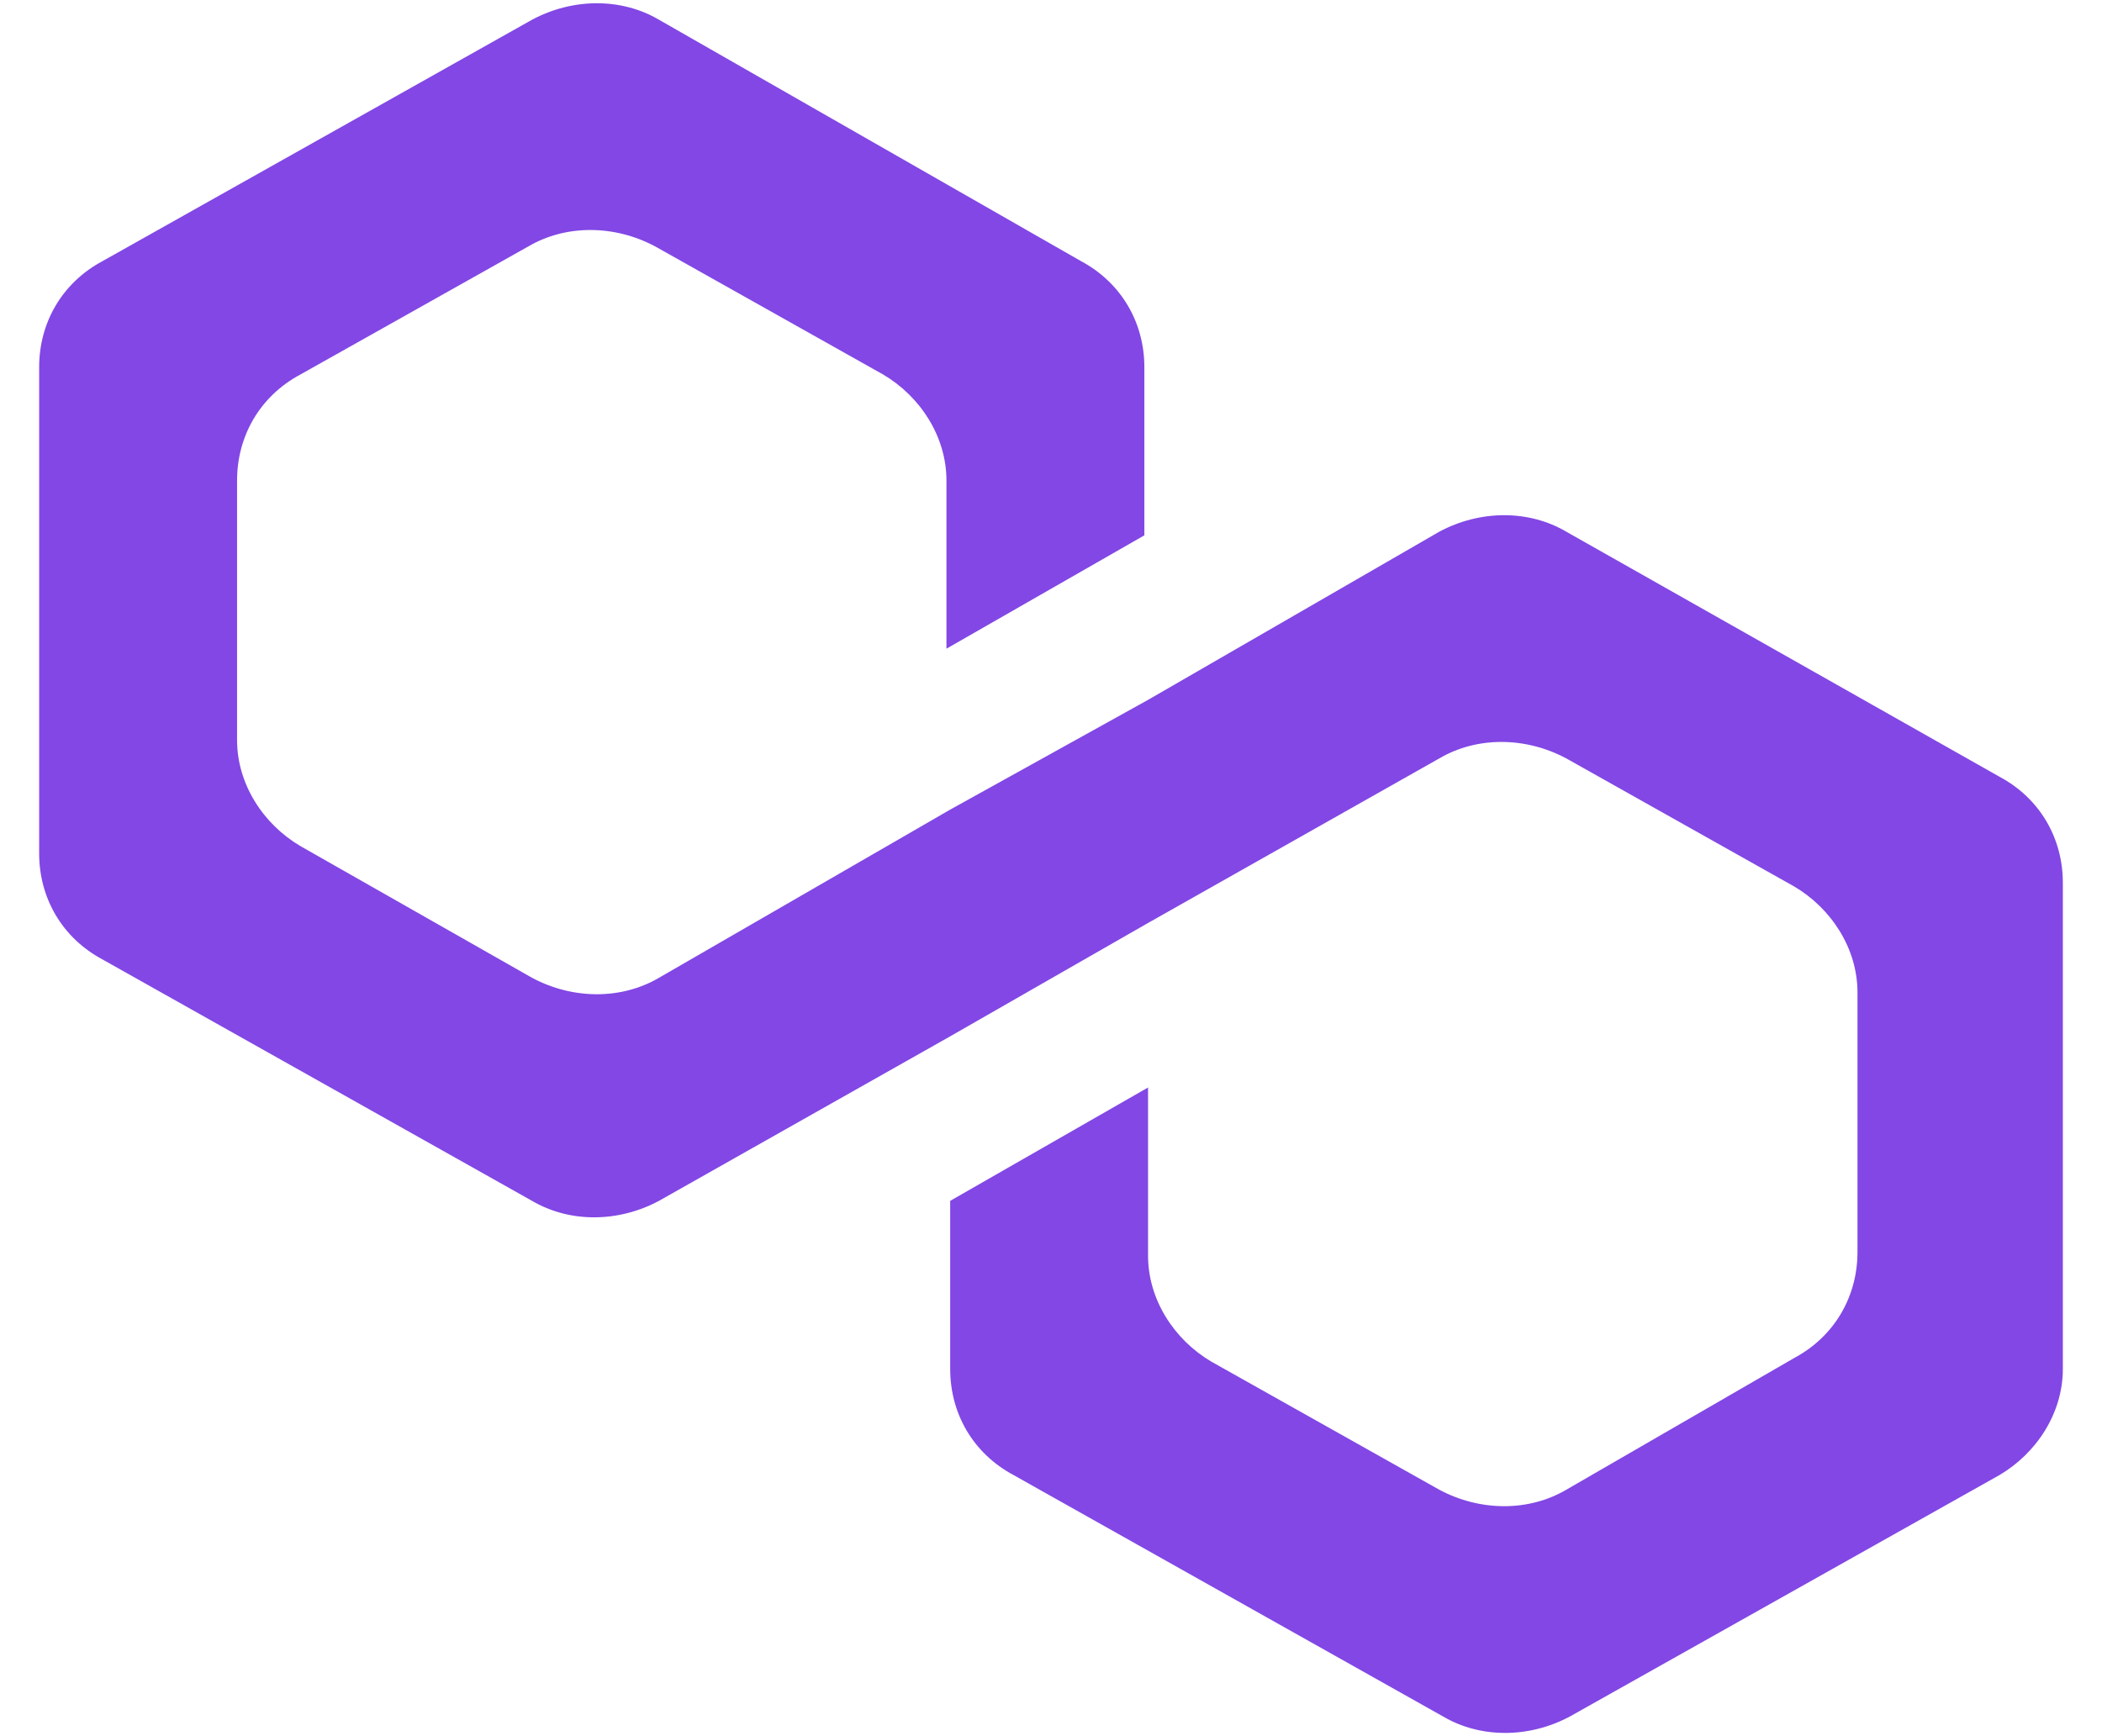 <svg width="46" height="38" viewBox="0 0 46 38" fill="none" xmlns="http://www.w3.org/2000/svg">
<path d="M34.276 11.637C33.459 11.156 32.396 11.156 31.498 11.637L25.124 15.318L20.794 17.72L14.421 21.401C13.604 21.881 12.541 21.881 11.643 21.401L6.577 18.52C5.76 18.04 5.188 17.159 5.188 16.199V10.516C5.188 9.556 5.678 8.675 6.577 8.195L11.561 5.394C12.378 4.914 13.44 4.914 14.339 5.394L19.323 8.195C20.14 8.675 20.712 9.556 20.712 10.516V14.198L25.043 11.717V8.035C25.043 7.075 24.552 6.194 23.654 5.714L14.421 0.432C13.604 -0.049 12.541 -0.049 11.643 0.432L2.246 5.714C1.347 6.194 0.857 7.075 0.857 8.035V18.68C0.857 19.64 1.347 20.521 2.246 21.001L11.643 26.283C12.46 26.764 13.522 26.764 14.421 26.283L20.794 22.682L25.124 20.201L31.498 16.599C32.315 16.119 33.377 16.119 34.276 16.599L39.26 19.4C40.077 19.88 40.649 20.761 40.649 21.721V27.404C40.649 28.364 40.159 29.245 39.26 29.725L34.276 32.606C33.459 33.086 32.396 33.086 31.498 32.606L26.514 29.805C25.696 29.325 25.124 28.444 25.124 27.484V23.802L20.794 26.283V29.965C20.794 30.925 21.284 31.806 22.183 32.286L31.579 37.568C32.396 38.049 33.459 38.049 34.357 37.568L43.754 32.286C44.571 31.806 45.143 30.925 45.143 29.965V19.32C45.143 18.36 44.653 17.479 43.754 16.999L34.276 11.637Z" fill="#8247E5"/>
</svg>
